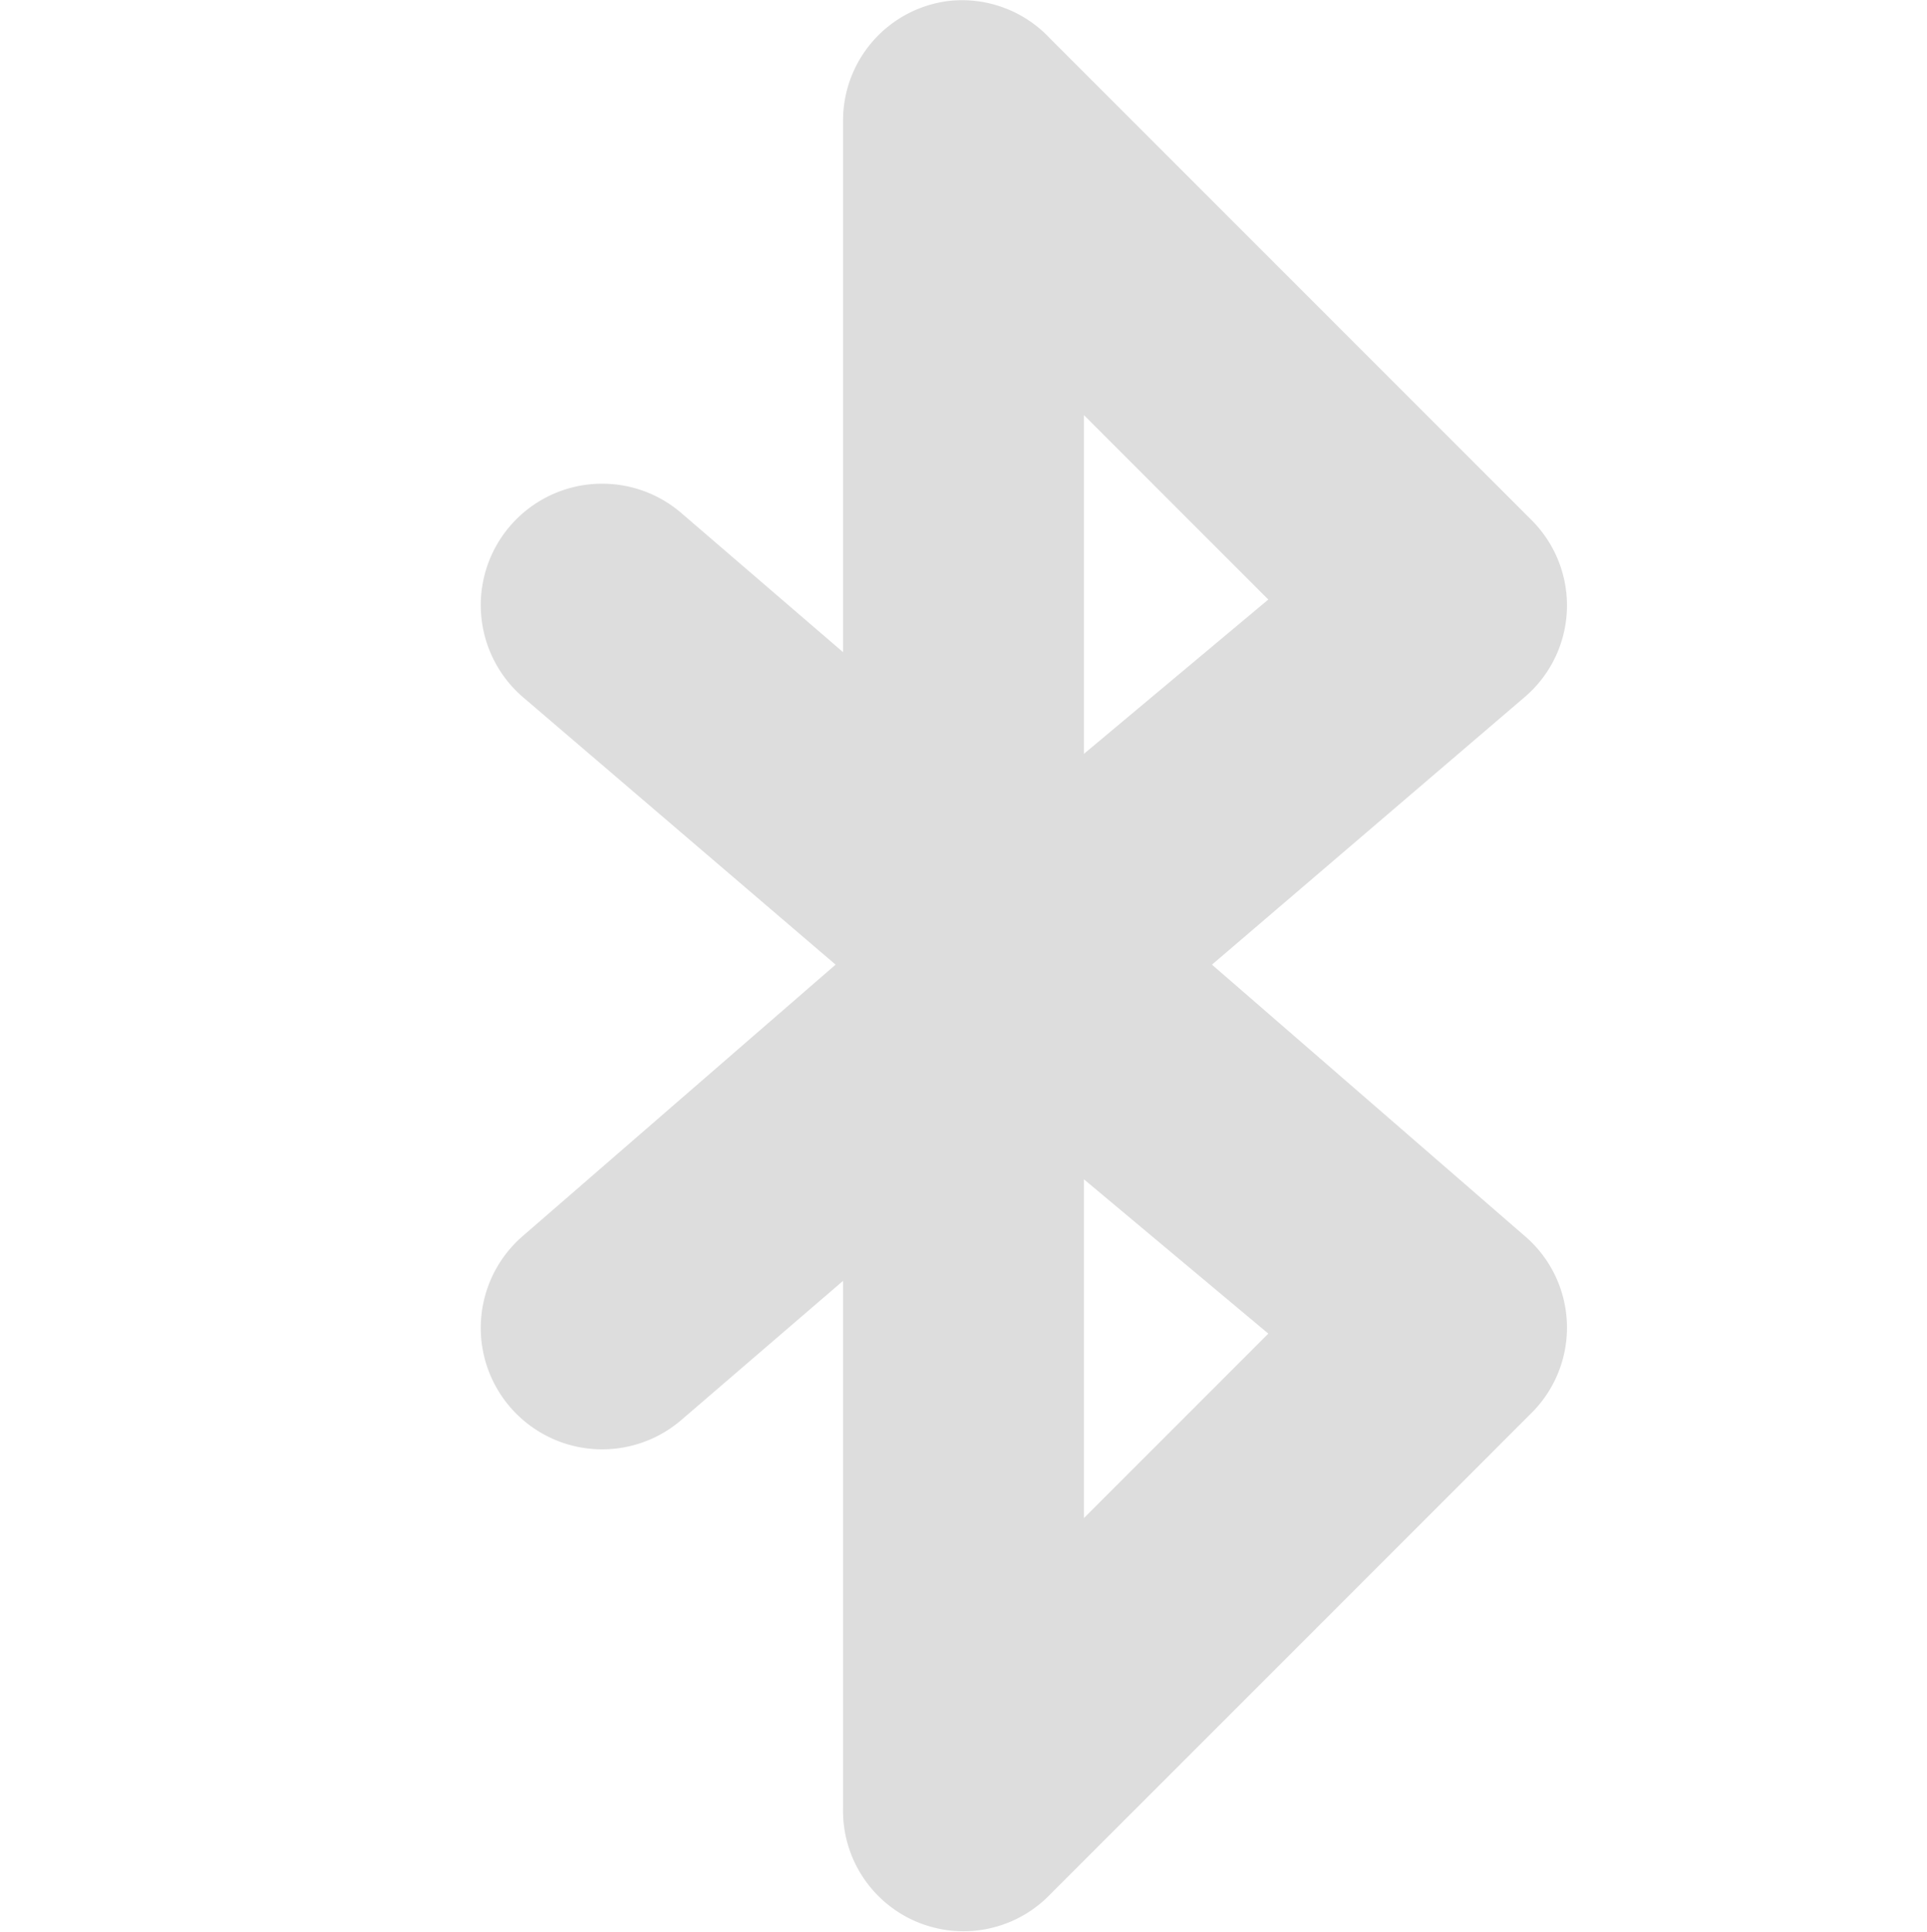 <?xml version='1.0' encoding='UTF-8' standalone='no'?>
<!-- Created with Inkscape (http://www.inkscape.org/) -->

<svg xmlns:cc='http://creativecommons.org/ns#' xmlns:dc='http://purl.org/dc/elements/1.1/' sodipodi:docname='bluetooth-symbolic.svg' height='16.04' id='svg7384' xmlns:inkscape='http://www.inkscape.org/namespaces/inkscape' xmlns:osb='http://www.openswatchbook.org/uri/2009/osb' xmlns:rdf='http://www.w3.org/1999/02/22-rdf-syntax-ns#' xmlns:sodipodi='http://sodipodi.sourceforge.net/DTD/sodipodi-0.dtd' style='enable-background:new' xmlns:svg='http://www.w3.org/2000/svg' inkscape:version='0.48.4 r9939' version='1.1' width='16' xmlns:xlink='http://www.w3.org/1999/xlink' xmlns='http://www.w3.org/2000/svg'>
  <sodipodi:namedview inkscape:bbox-nodes='true' inkscape:bbox-paths='true' bordercolor='#666666' borderlayer='false' borderopacity='1' inkscape:current-layer='g6058' inkscape:cx='-383.51673' inkscape:cy='-80.410041' gridtolerance='10' inkscape:guide-bbox='true' guidetolerance='10' id='namedview88' inkscape:object-nodes='false' inkscape:object-paths='false' objecttolerance='10' pagecolor='#333333' inkscape:pageopacity='1' inkscape:pageshadow='2' showborder='true' showgrid='false' showguides='true' inkscape:showpageshadow='true' inkscape:snap-bbox='true' inkscape:snap-bbox-edge-midpoints='true' inkscape:snap-bbox-midpoints='true' inkscape:snap-global='true' inkscape:snap-grids='true' inkscape:snap-nodes='true' inkscape:snap-others='false' inkscape:snap-to-guides='true' inkscape:window-height='717' inkscape:window-maximized='1' inkscape:window-width='1366' inkscape:window-x='0' inkscape:window-y='27' inkscape:zoom='2.2851562'>
    <inkscape:grid color='#000000' dotted='false' empcolor='#0800ff' empopacity='0.463' empspacing='4' enabled='true' id='grid4866' opacity='0.165' originx='-488px' originy='-167.968px' snapvisiblegridlinesonly='true' spacingx='0.25px' spacingy='0.25px' type='xygrid' visible='true'/>
  </sodipodi:namedview>
  <title id='title8473'>Moka Symbolic Icon Theme</title>
  <defs id='defs7386'>
    <linearGradient id='linearGradient5606' osb:paint='solid'>
      <stop id='stop5608' offset='0' style='stop-color:#000000;stop-opacity:1;'/>
    </linearGradient>
    <filter inkscape:collect='always' color-interpolation-filters='sRGB' id='filter7554'>
      <feBlend inkscape:collect='always' id='feBlend7556' in2='BackgroundImage' mode='darken'/>
    </filter>
    <linearGradient inkscape:collect='always' gradientTransform='matrix(0.081,0,0,0.079,540.814,254.847)' gradientUnits='userSpaceOnUse' xlink:href='#linearGradient3785' id='linearGradient3189' x1='365.512' x2='365.978' y1='408.397' y2='520.171'/>
    <linearGradient id='linearGradient3785'>
      <stop id='stop3787' offset='0' style='stop-color:#384880;stop-opacity:1;'/>
      <stop id='stop3789' offset='1' style='stop-color:#000000;stop-opacity:1;'/>
    </linearGradient>
  </defs>
  <g inkscape:groupmode='layer' id='layer9' inkscape:label='status' style='display:inline' transform='translate(-729,-48.992)'/>
  <g inkscape:groupmode='layer' id='layer10' inkscape:label='devices' style='display:inline;filter:url(#filter7554)' transform='translate(-729,-48.992)'/>
  <g inkscape:groupmode='layer' id='layer1' inkscape:label='places' style='display:inline' transform='translate(-488,-665.992)'/>
  <g inkscape:groupmode='layer' id='layer14' inkscape:label='mimetypes' style='display:inline' transform='translate(-729,-48.992)'/>
  <g inkscape:groupmode='layer' id='layer15' inkscape:label='emblems' style='display:inline' transform='translate(-729,-48.992)'/>
  <g inkscape:groupmode='layer' id='g71291' inkscape:label='emotes' style='display:inline' transform='translate(-729,-48.992)'/>
  <g inkscape:groupmode='layer' id='layer2' inkscape:label='categories' style='display:inline' transform='translate(-488,-515.992)'/>
  <g inkscape:groupmode='layer' id='g6058' inkscape:label='apps' style='display:inline' transform='translate(-488,-515.992)'>
    <path inkscape:connector-curvature='0' d='M 495.875,516 A 1,1 0 0 0 495,517 l 0,4.406 -1.344,-1.156 a 1.008,1.008 0 1 0 -1.312,1.531 L 494.938,524 l -2.594,2.25 a 1.008,1.008 0 1 0 1.312,1.531 L 495,526.625 495,531 a 1,1 0 0 0 1.719,0.719 l 4,-4 a 1,1 0 0 0 -0.062,-1.469 l -2.594,-2.25 2.594,-2.219 a 1,1 0 0 0 0.062,-1.469 l -4,-4 A 1,1 0 0 0 495.875,516 z m 1.125,3.438 1.531,1.531 L 497,522.25 l 0,-2.812 z m 0,6.344 1.531,1.281 -1.531,1.531 0,-2.812 z' id='path6150' style='font-size:medium;font-style:normal;font-variant:normal;font-weight:normal;font-stretch:normal;text-indent:0;text-align:start;text-decoration:none;line-height:normal;letter-spacing:normal;word-spacing:normal;text-transform:none;direction:ltr;block-progression:tb;writing-mode:lr-tb;text-anchor:start;baseline-shift:baseline;color:#000000;fill:#dddddd;fill-opacity:1;stroke:none;stroke-width:2;marker:none;visibility:visible;display:inline;overflow:visible;enable-background:accumulate;font-family:Sans;-inkscape-font-specification:Sans'/>
    
  </g>
  <g inkscape:groupmode='layer' id='layer12' inkscape:label='actions' style='display:inline' transform='translate(-729,-48.992)'/>
</svg>
